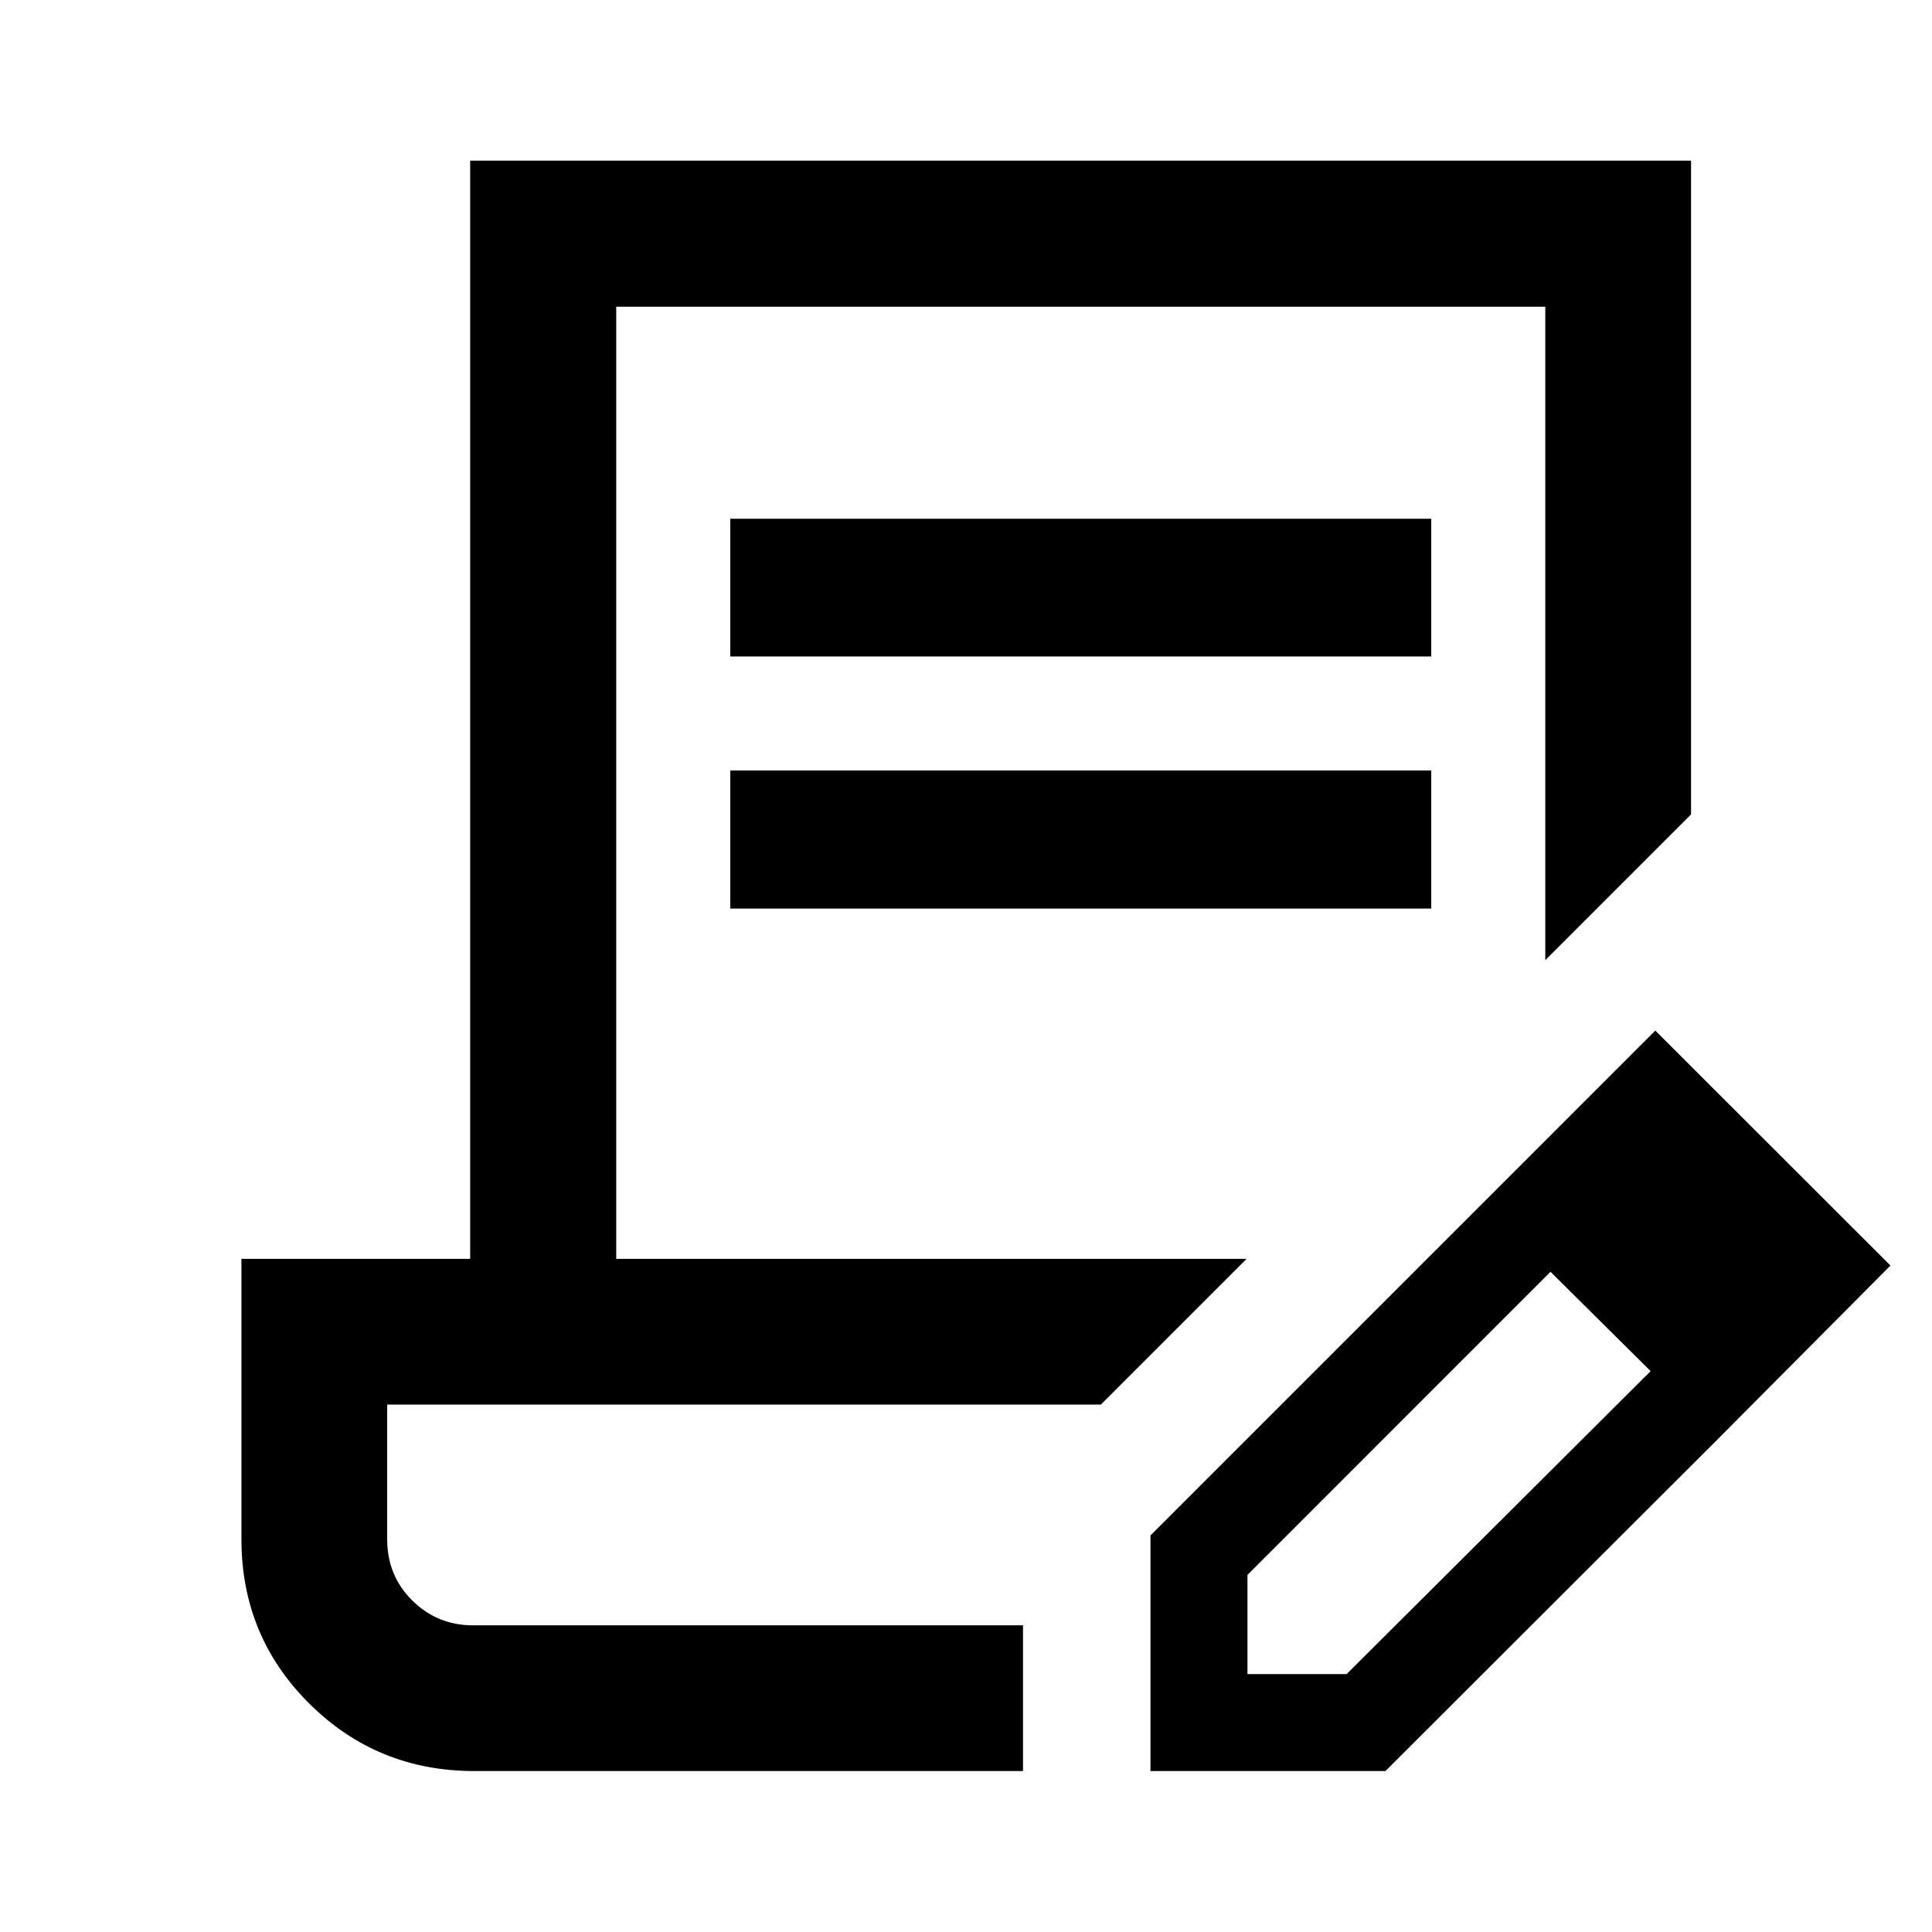 <svg xmlns="http://www.w3.org/2000/svg" height="40" viewBox="0 -960 960 960" width="40"><path d="M235.724-79.97q-48.286 0-82.02-33.508-33.733-33.507-33.733-81.659v-139.356h113.652v-545.696h606.645v324.864l-72.42 72.42v-324.704H306.203v473.116h313.233l-72.42 72.42H192.391v66.936q0 18.084 12.473 30.415 12.472 12.331 30.098 12.331h273.365v72.42H235.724Zm335.936 0v-117.08l164.761-164.761 34.166 33.601-150.732 150.761v49.283h49.29l151.254-150.732 33.507 33.666-165.5 165.261H571.66Zm282.246-165.262L736.421-361.811l86.094-86.095 116.84 116.747-85.449 85.927ZM362.87-633.812v-68.435h348.311v68.435H362.87Zm0 125.261v-68.594h348.311v68.594H362.87Zm145.457 356.16H192.391h315.936Z"/></svg>